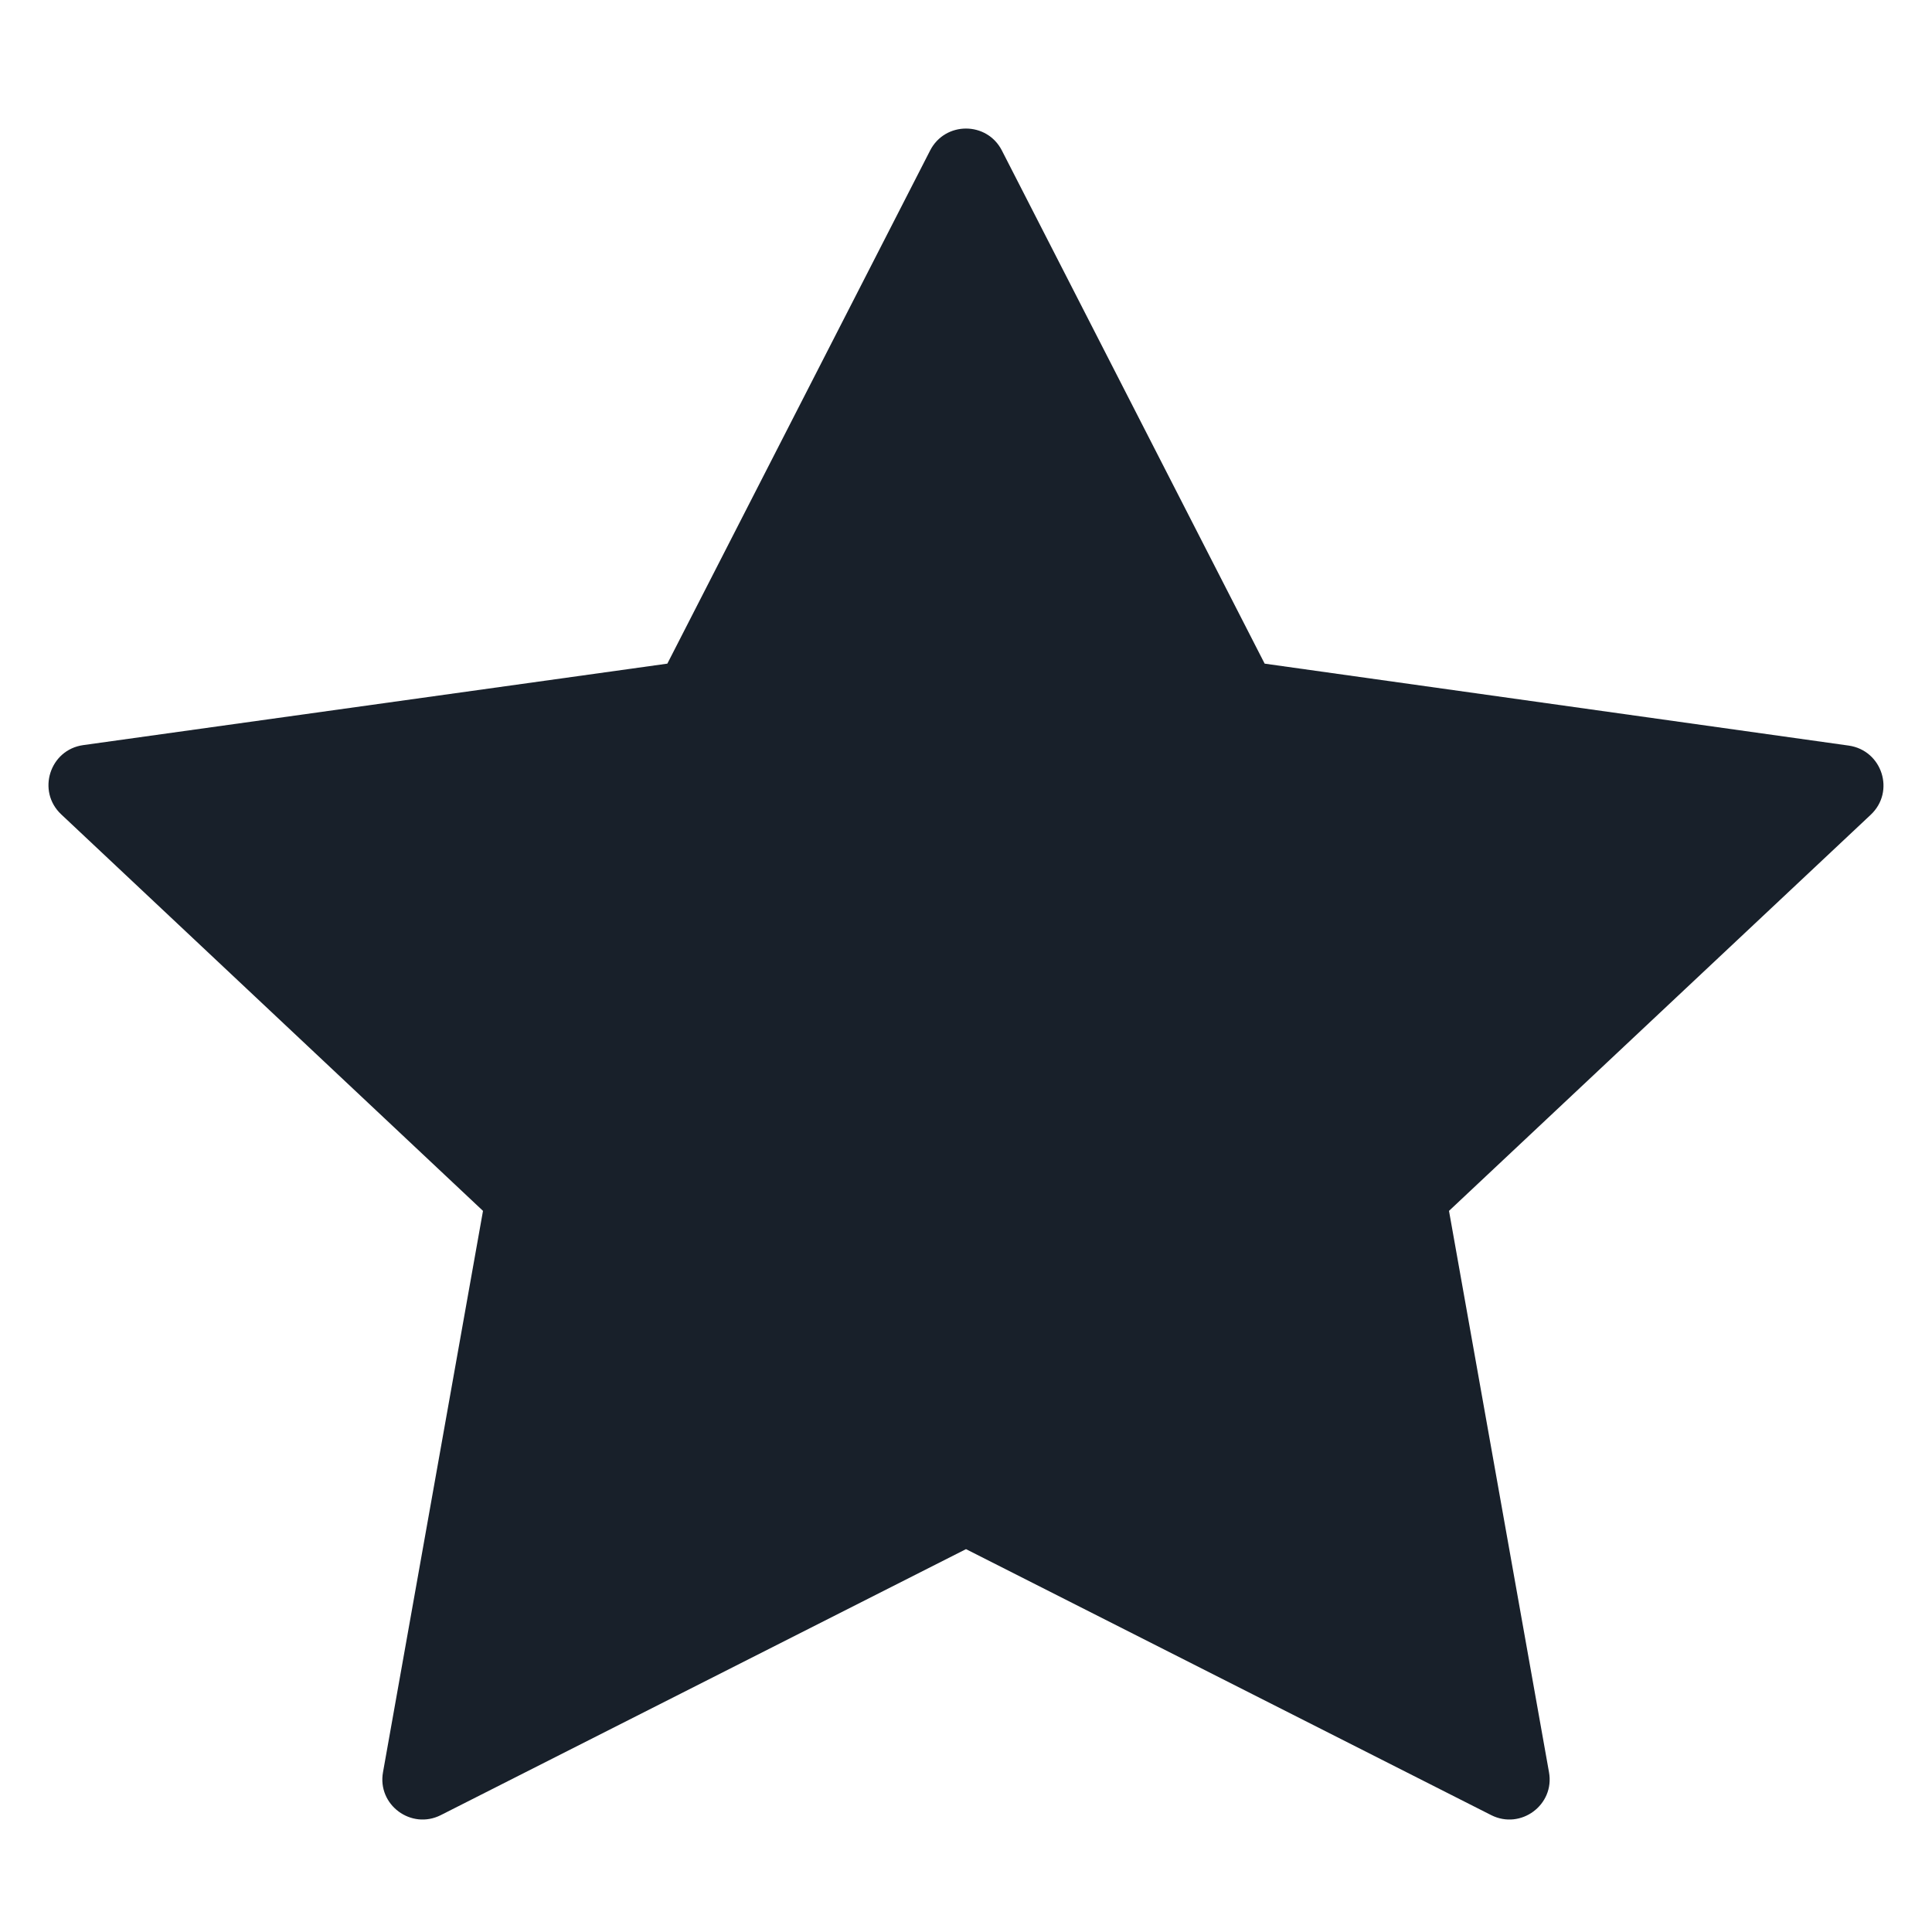 <svg width="12" height="12" viewBox="0 0 12 12" fill="none" xmlns="http://www.w3.org/2000/svg">
<g clip-path="url(#clip0_2266_37095)">
<path d="M6.223 0.935C6.13 0.753 5.87 0.753 5.777 0.935L4.145 4.122L0.517 4.628C0.309 4.657 0.227 4.914 0.38 5.058L3 7.521L2.379 11.007C2.342 11.21 2.554 11.367 2.738 11.274L6 9.622L9.262 11.274C9.446 11.367 9.658 11.21 9.621 11.007L9 7.521L11.619 5.061C11.773 4.917 11.691 4.661 11.483 4.631L7.855 4.122L6.223 0.935Z" fill="#18202A"/>
</g>
<defs>
<clipPath id="clip0_2266_37095">
<rect width="12" height="12" fill="white"/>
</clipPath>
</defs>
</svg>
